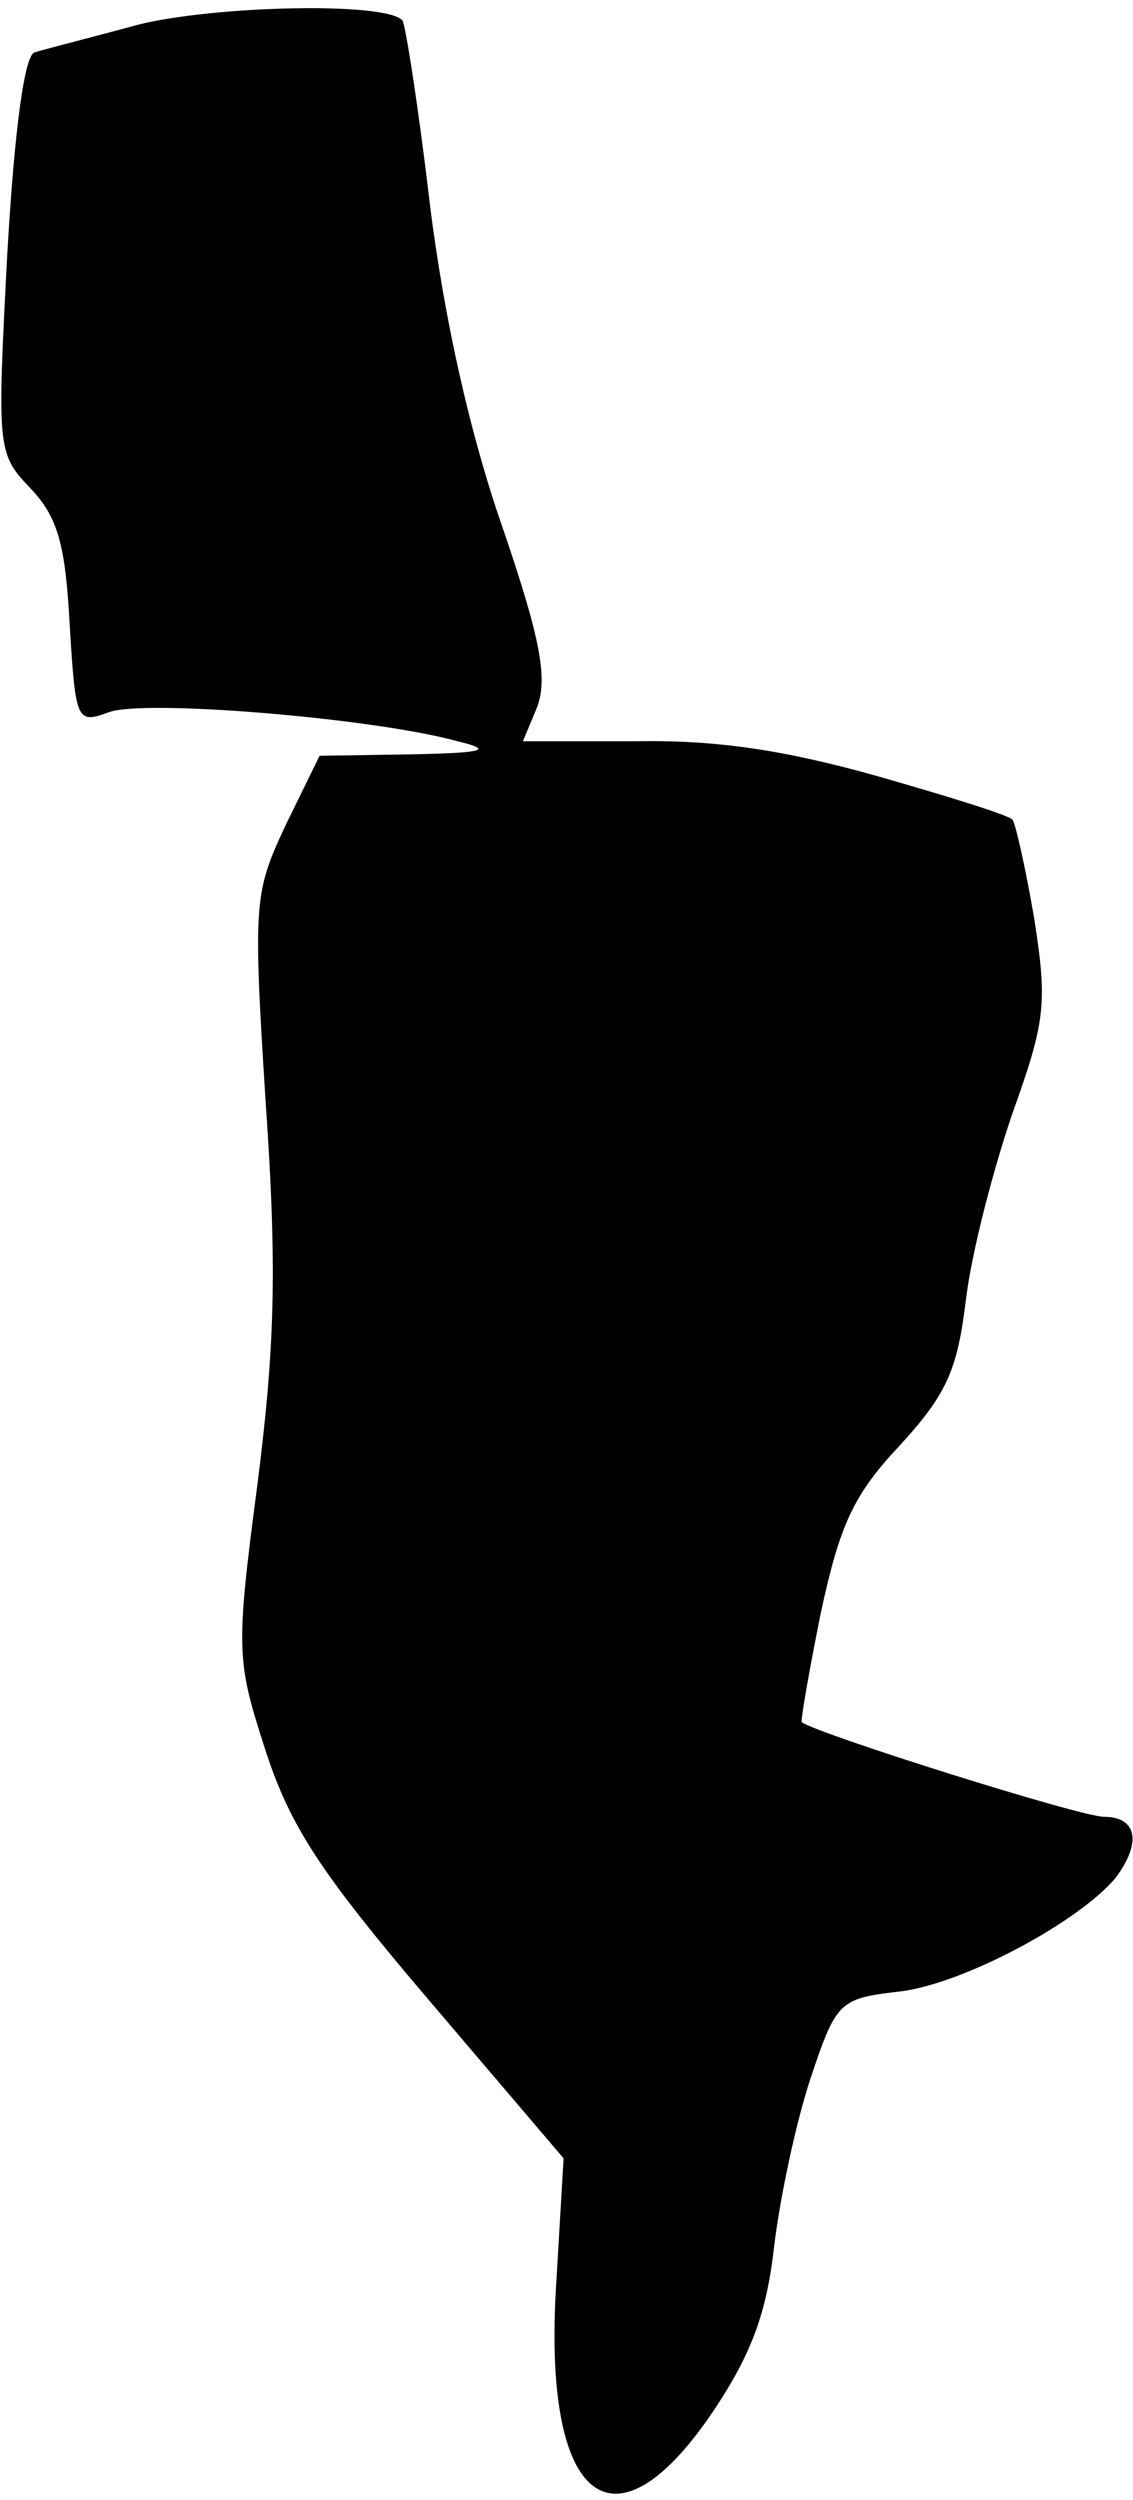 <?xml version="1.0" standalone="no"?>
<!DOCTYPE svg PUBLIC "-//W3C//DTD SVG 20010904//EN"
 "http://www.w3.org/TR/2001/REC-SVG-20010904/DTD/svg10.dtd">
<svg version="1.0" xmlns="http://www.w3.org/2000/svg"
 width="78pt" height="172pt" viewBox="0 0 78 172"
 preserveAspectRatio="xMidYMid meet">
<g transform="translate(0,172) scale(0.1,-0.1)"
fill="#000000" stroke="none">
<path fill="#000000" stroke="none" d="M95 1703 c-33 -9 -65 -17 -71 -19 -7
-1 -14 -52 -19 -139 -7 -134 -7 -137 16 -161 19 -20 24 -39 27 -94 4 -67 5
-68 27 -60 24 9 182 -4 240 -20 25 -6 19 -8 -32 -9 l-63 -1 -23 -47 c-22 -47
-23 -52 -14 -193 8 -115 6 -169 -6 -263 -15 -114 -14 -120 6 -182 17 -52 38
-84 113 -172 l92 -108 -5 -85 c-10 -153 40 -192 110 -86 25 38 35 66 40 111 4
33 15 85 25 115 18 54 20 55 63 60 44 6 122 48 147 78 18 24 15 42 -8 42 -16
0 -194 56 -208 65 -1 1 5 35 13 75 13 60 22 81 54 115 33 36 40 52 46 101 4
33 19 90 32 128 23 64 24 76 15 134 -6 35 -13 66 -15 68 -2 3 -44 16 -93 30
-64 18 -111 25 -166 24 l-78 0 10 24 c7 20 2 47 -24 123 -22 63 -40 142 -50
222 -8 68 -17 125 -19 127 -12 13 -130 10 -182 -3z"/>
</g>
</svg>
